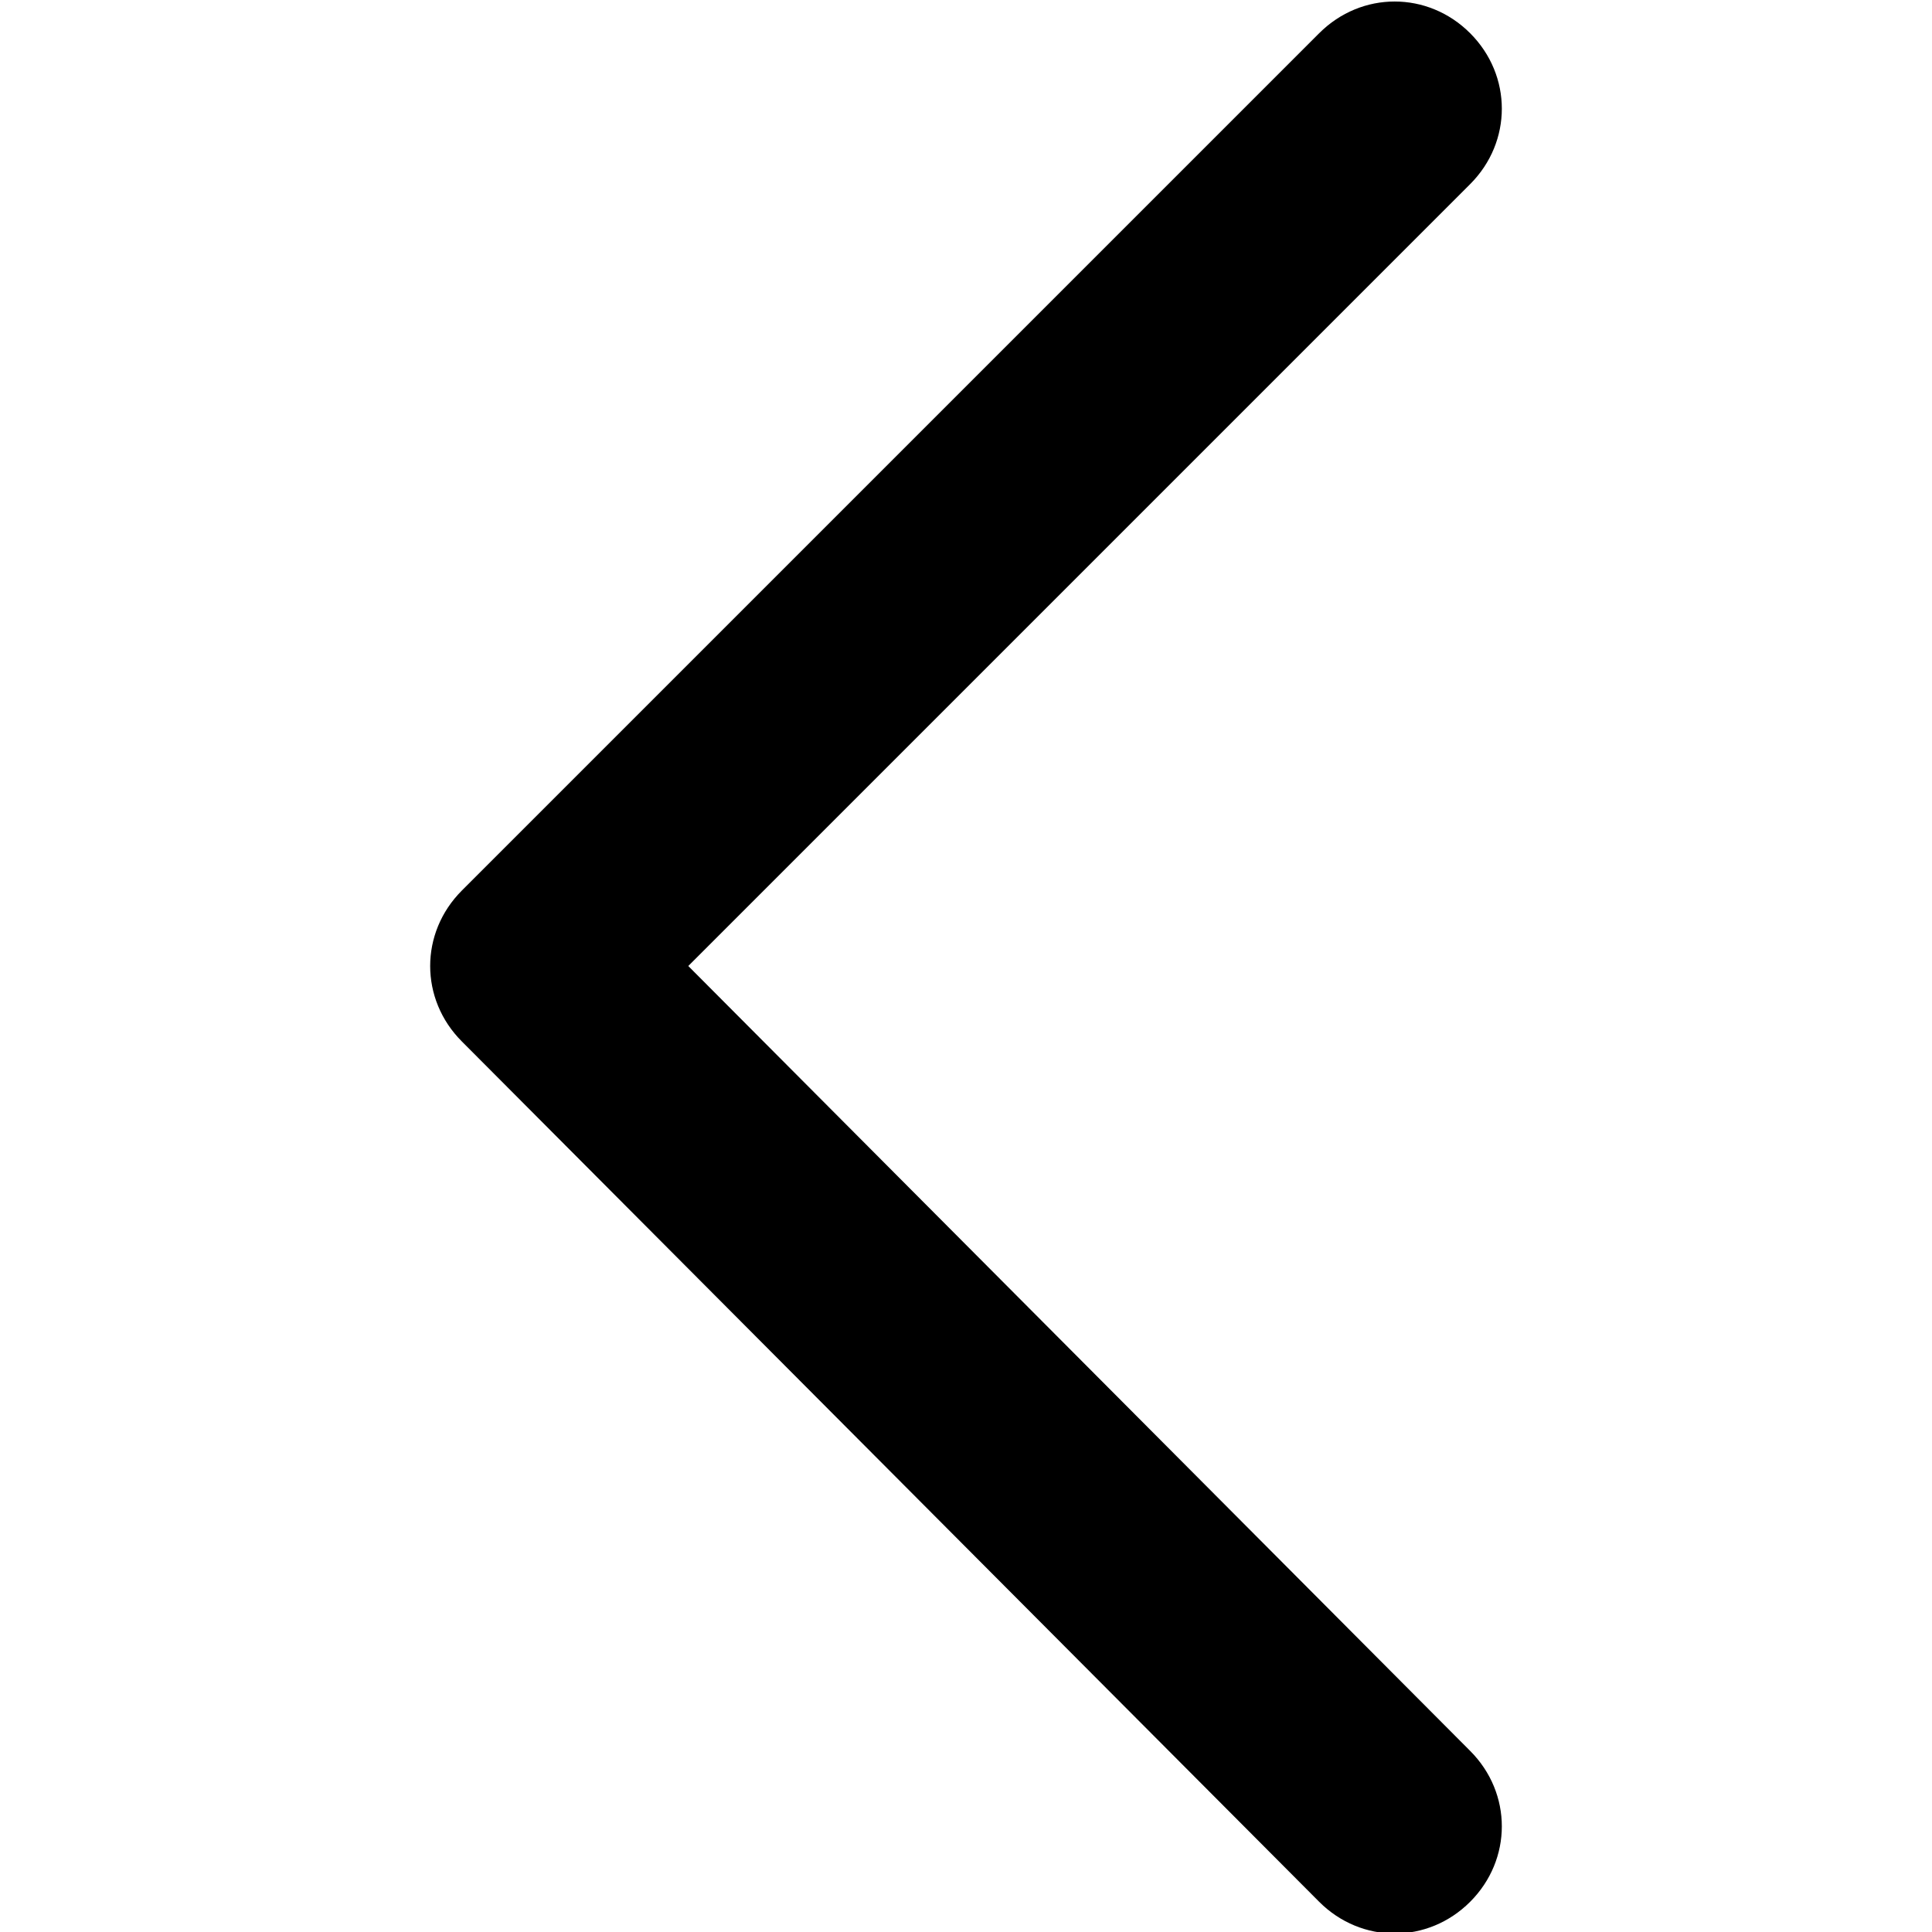 <?xml version="1.0" encoding="utf-8"?>
<!-- Generator: Adobe Illustrator 22.0.0, SVG Export Plug-In . SVG Version: 6.00 Build 0)  -->
<svg version="1.1" id="Layer_1" xmlns="http://www.w3.org/2000/svg" xmlns:xlink="http://www.w3.org/1999/xlink" x="0px" y="0px"
	 viewBox="0 0 64 64" style="enable-background:new 0 0 64 64;" xml:space="preserve">
<g>
	<g>
		<path d="M48.7,6.1c1.4-1.4,1.4-3.6,0-5c-1.4-1.4-3.6-1.4-5,0L15.3,29.5c-1.4,1.4-1.4,3.6,0,5L43.7,63c1.4,1.4,3.6,1.4,5,0
			c1.4-1.4,1.4-3.6,0-5L22.8,32L48.7,6.1z"/>
	</g>
</g>
</svg>
